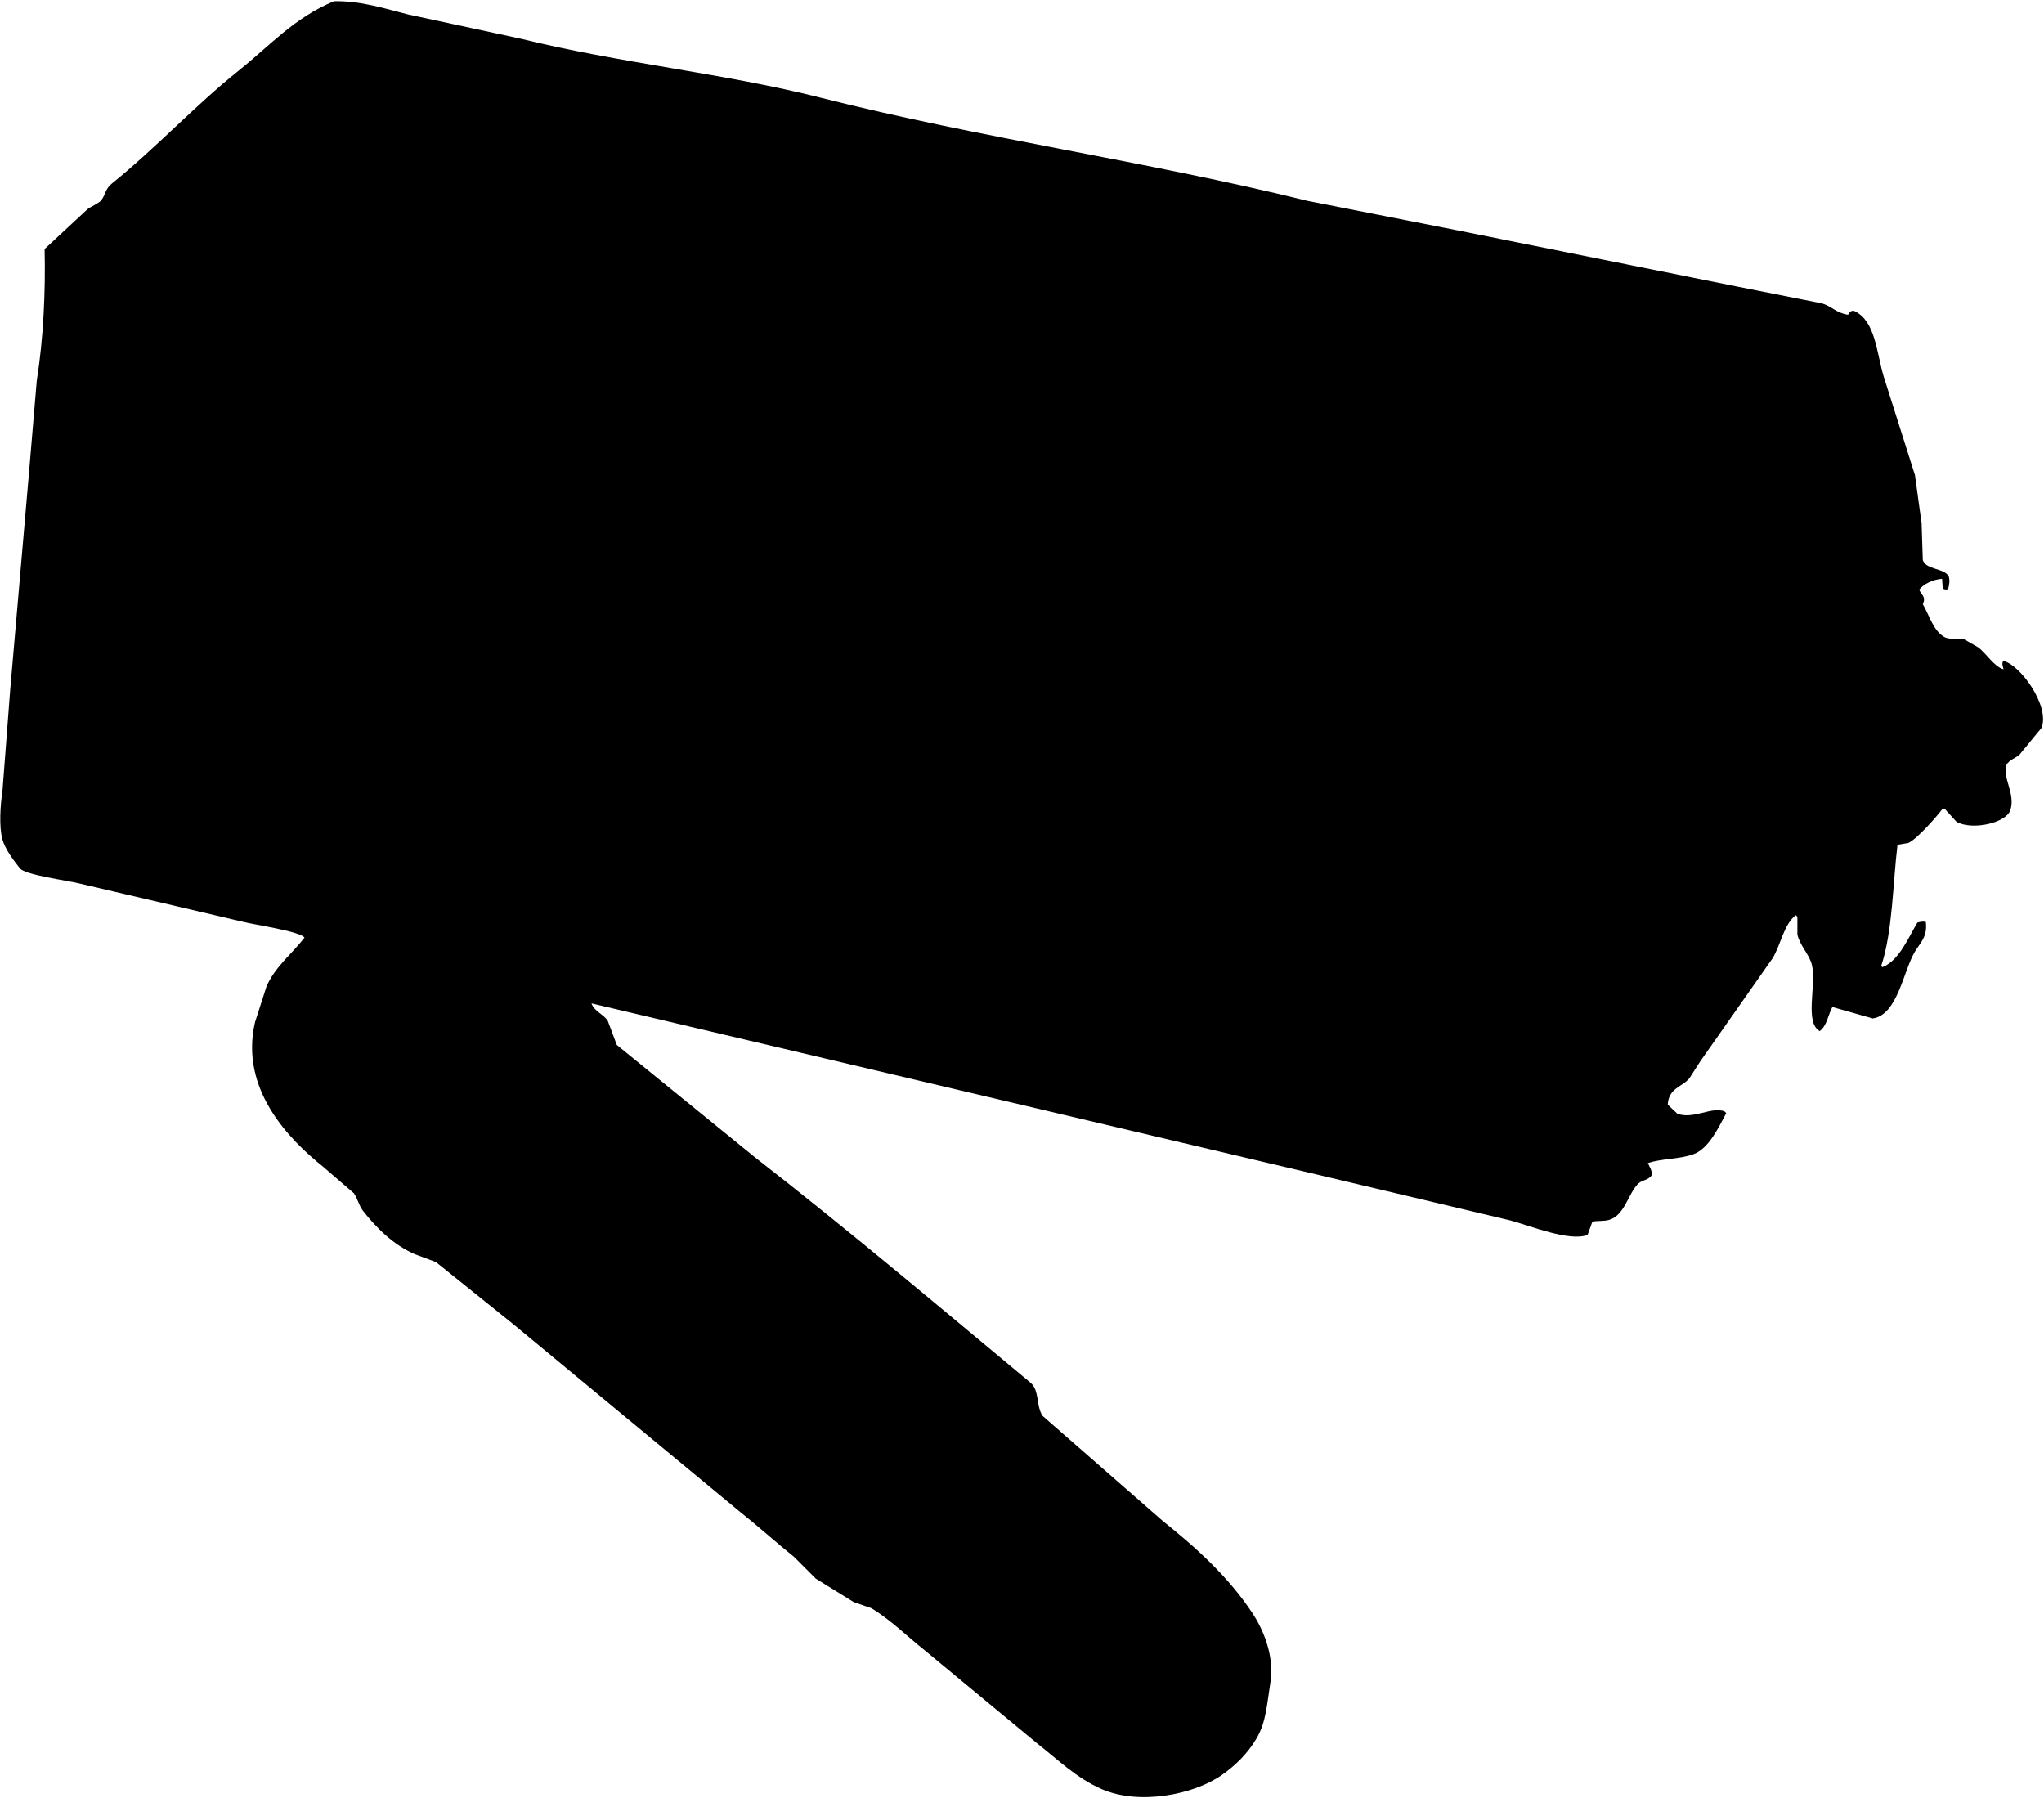 <svg 
 xmlns="http://www.w3.org/2000/svg"
 xmlns:xlink="http://www.w3.org/1999/xlink"
 width="1695px" height="1491px">
<path fill-rule="evenodd"  fill="rgb(0, 0, 0)"
 d="M277.000,1.000 C299.287,0.503 319.631,7.306 338.500,12.000 C369.497,18.666 400.503,25.334 431.500,32.000 C512.696,52.143 601.467,60.927 680.500,81.000 C811.592,114.296 951.879,133.805 1084.000,166.500 C1125.496,174.666 1167.004,182.834 1208.500,191.000 C1285.659,206.498 1362.841,222.002 1440.000,237.500 C1463.498,242.166 1487.002,246.834 1510.500,251.500 C1518.626,253.615 1522.536,259.528 1532.500,261.000 C1533.655,259.001 1535.218,256.899 1538.000,258.000 C1555.320,266.445 1556.063,292.214 1562.000,312.000 C1570.666,339.331 1579.334,366.669 1588.000,394.000 C1589.833,407.332 1591.667,420.668 1593.500,434.000 C1593.833,444.166 1594.167,454.334 1594.500,464.500 C1597.563,472.810 1612.195,470.835 1616.000,478.000 C1617.095,481.566 1616.401,484.772 1615.500,488.500 C1613.499,489.153 1612.552,488.755 1611.000,488.000 C1610.833,485.334 1610.667,482.666 1610.500,480.000 C1610.333,480.000 1610.167,480.000 1610.000,480.000 C1602.794,480.590 1594.897,484.351 1591.500,489.000 C1593.557,493.746 1597.409,494.857 1594.500,501.000 C1599.668,509.637 1603.087,522.827 1612.000,528.000 C1617.009,530.907 1622.345,528.731 1628.500,530.000 C1632.333,532.166 1636.167,534.334 1640.000,536.500 C1647.215,541.570 1653.386,552.752 1661.500,555.000 C1660.742,551.714 1659.989,551.227 1661.000,548.000 C1674.639,550.475 1700.065,584.906 1693.000,603.500 C1686.834,610.999 1680.666,618.501 1674.500,626.000 C1671.074,628.666 1666.258,630.201 1664.000,634.000 C1660.127,644.989 1671.776,658.371 1667.000,672.000 C1663.359,682.389 1635.739,688.737 1622.500,681.500 C1619.167,677.834 1615.833,674.166 1612.500,670.500 C1612.000,670.500 1611.500,670.500 1611.000,670.500 C1605.810,677.400 1589.972,695.490 1582.500,699.000 C1579.500,699.500 1576.500,700.000 1573.500,700.500 C1569.604,733.130 1569.458,772.563 1560.000,801.000 C1560.333,801.333 1560.667,801.667 1561.000,802.000 C1574.893,796.601 1582.590,777.280 1590.000,765.000 C1592.351,764.398 1594.527,763.825 1597.000,764.500 C1598.502,776.799 1592.437,781.686 1588.000,789.000 C1578.421,804.791 1573.651,841.582 1553.000,844.500 C1541.834,841.334 1530.666,838.166 1519.500,835.000 C1515.752,841.975 1515.127,850.411 1509.000,855.000 C1496.146,847.659 1506.551,816.686 1502.500,800.000 C1500.453,791.566 1492.658,784.168 1490.500,775.000 C1490.500,770.167 1490.500,765.333 1490.500,760.500 C1490.167,760.000 1489.833,759.500 1489.500,759.000 C1489.333,759.000 1489.167,759.000 1489.000,759.000 C1479.180,766.770 1476.647,783.535 1470.000,794.500 C1450.002,822.997 1429.998,851.503 1410.000,880.000 C1407.000,884.666 1404.000,889.334 1401.000,894.000 C1395.288,901.269 1383.647,902.079 1383.000,916.000 C1385.666,918.500 1388.334,921.000 1391.000,923.500 C1404.281,928.410 1418.975,917.463 1430.000,921.500 C1430.500,922.000 1431.000,922.500 1431.500,923.000 C1425.401,934.365 1417.234,952.284 1404.500,957.000 C1392.627,961.397 1377.149,960.598 1366.500,964.500 C1367.971,967.743 1369.593,969.586 1370.000,974.000 C1367.123,978.947 1361.586,978.153 1358.000,982.000 C1349.951,990.635 1347.057,1007.752 1334.500,1011.500 C1329.830,1012.894 1323.983,1012.131 1320.500,1013.000 C1319.167,1016.666 1317.833,1020.334 1316.500,1024.000 C1301.705,1029.715 1269.376,1016.607 1252.500,1012.000 C1199.839,999.501 1147.161,986.999 1094.500,974.500 C893.187,927.005 691.813,879.495 490.500,832.000 C492.642,838.544 500.596,840.993 504.000,846.500 C506.500,853.166 509.000,859.834 511.500,866.500 C549.830,897.664 588.171,928.836 626.500,960.000 C703.795,1020.151 779.280,1083.911 854.500,1146.500 C862.148,1152.863 858.947,1165.244 864.500,1174.000 C897.663,1202.997 930.837,1232.003 964.000,1261.000 C991.993,1283.398 1018.276,1307.070 1038.500,1337.500 C1047.045,1350.357 1057.042,1372.563 1053.500,1395.000 C1050.454,1414.298 1049.865,1428.054 1042.000,1441.500 C1034.741,1453.910 1024.550,1463.940 1013.000,1472.000 C989.923,1488.104 944.695,1497.156 913.500,1483.500 C892.474,1474.296 877.369,1459.164 860.500,1446.000 C829.503,1420.336 798.497,1394.664 767.500,1369.000 C752.658,1357.325 738.890,1343.343 722.500,1333.500 C717.667,1331.834 712.833,1330.167 708.000,1328.500 C697.501,1322.001 686.999,1315.499 676.500,1309.000 C670.501,1303.001 664.499,1296.999 658.500,1291.000 C643.286,1278.782 628.623,1265.494 613.500,1253.500 C550.673,1201.505 487.827,1149.495 425.000,1097.500 C403.835,1080.502 382.665,1063.498 361.500,1046.500 C355.667,1044.334 349.833,1042.166 344.000,1040.000 C326.187,1032.203 312.260,1018.411 301.000,1004.000 C297.646,999.708 296.706,994.262 293.500,989.500 C285.001,982.167 276.499,974.833 268.000,967.500 C240.599,945.547 198.371,903.735 211.500,847.500 C214.666,837.668 217.834,827.832 221.000,818.000 C228.127,801.486 242.317,790.792 252.500,777.500 C249.283,772.379 211.005,766.784 202.000,764.500 C156.505,753.834 110.995,743.166 65.500,732.500 C55.875,730.084 20.889,725.580 16.500,720.000 C11.410,713.529 4.337,704.432 2.000,696.000 C-0.911,685.497 0.280,667.419 2.000,656.500 C4.166,628.169 6.334,599.830 8.500,571.500 C13.666,511.839 18.834,452.161 24.000,392.500 C26.166,366.836 28.334,341.164 30.500,315.500 C36.039,281.009 37.812,241.516 37.000,206.500 C48.832,195.501 60.668,184.499 72.500,173.500 C75.163,171.351 82.002,168.665 84.000,166.000 C87.973,160.700 86.937,156.897 93.000,152.000 C129.430,122.575 161.296,87.873 198.000,58.500 C223.631,37.988 243.967,14.697 277.000,1.000 Z"/>
</svg>